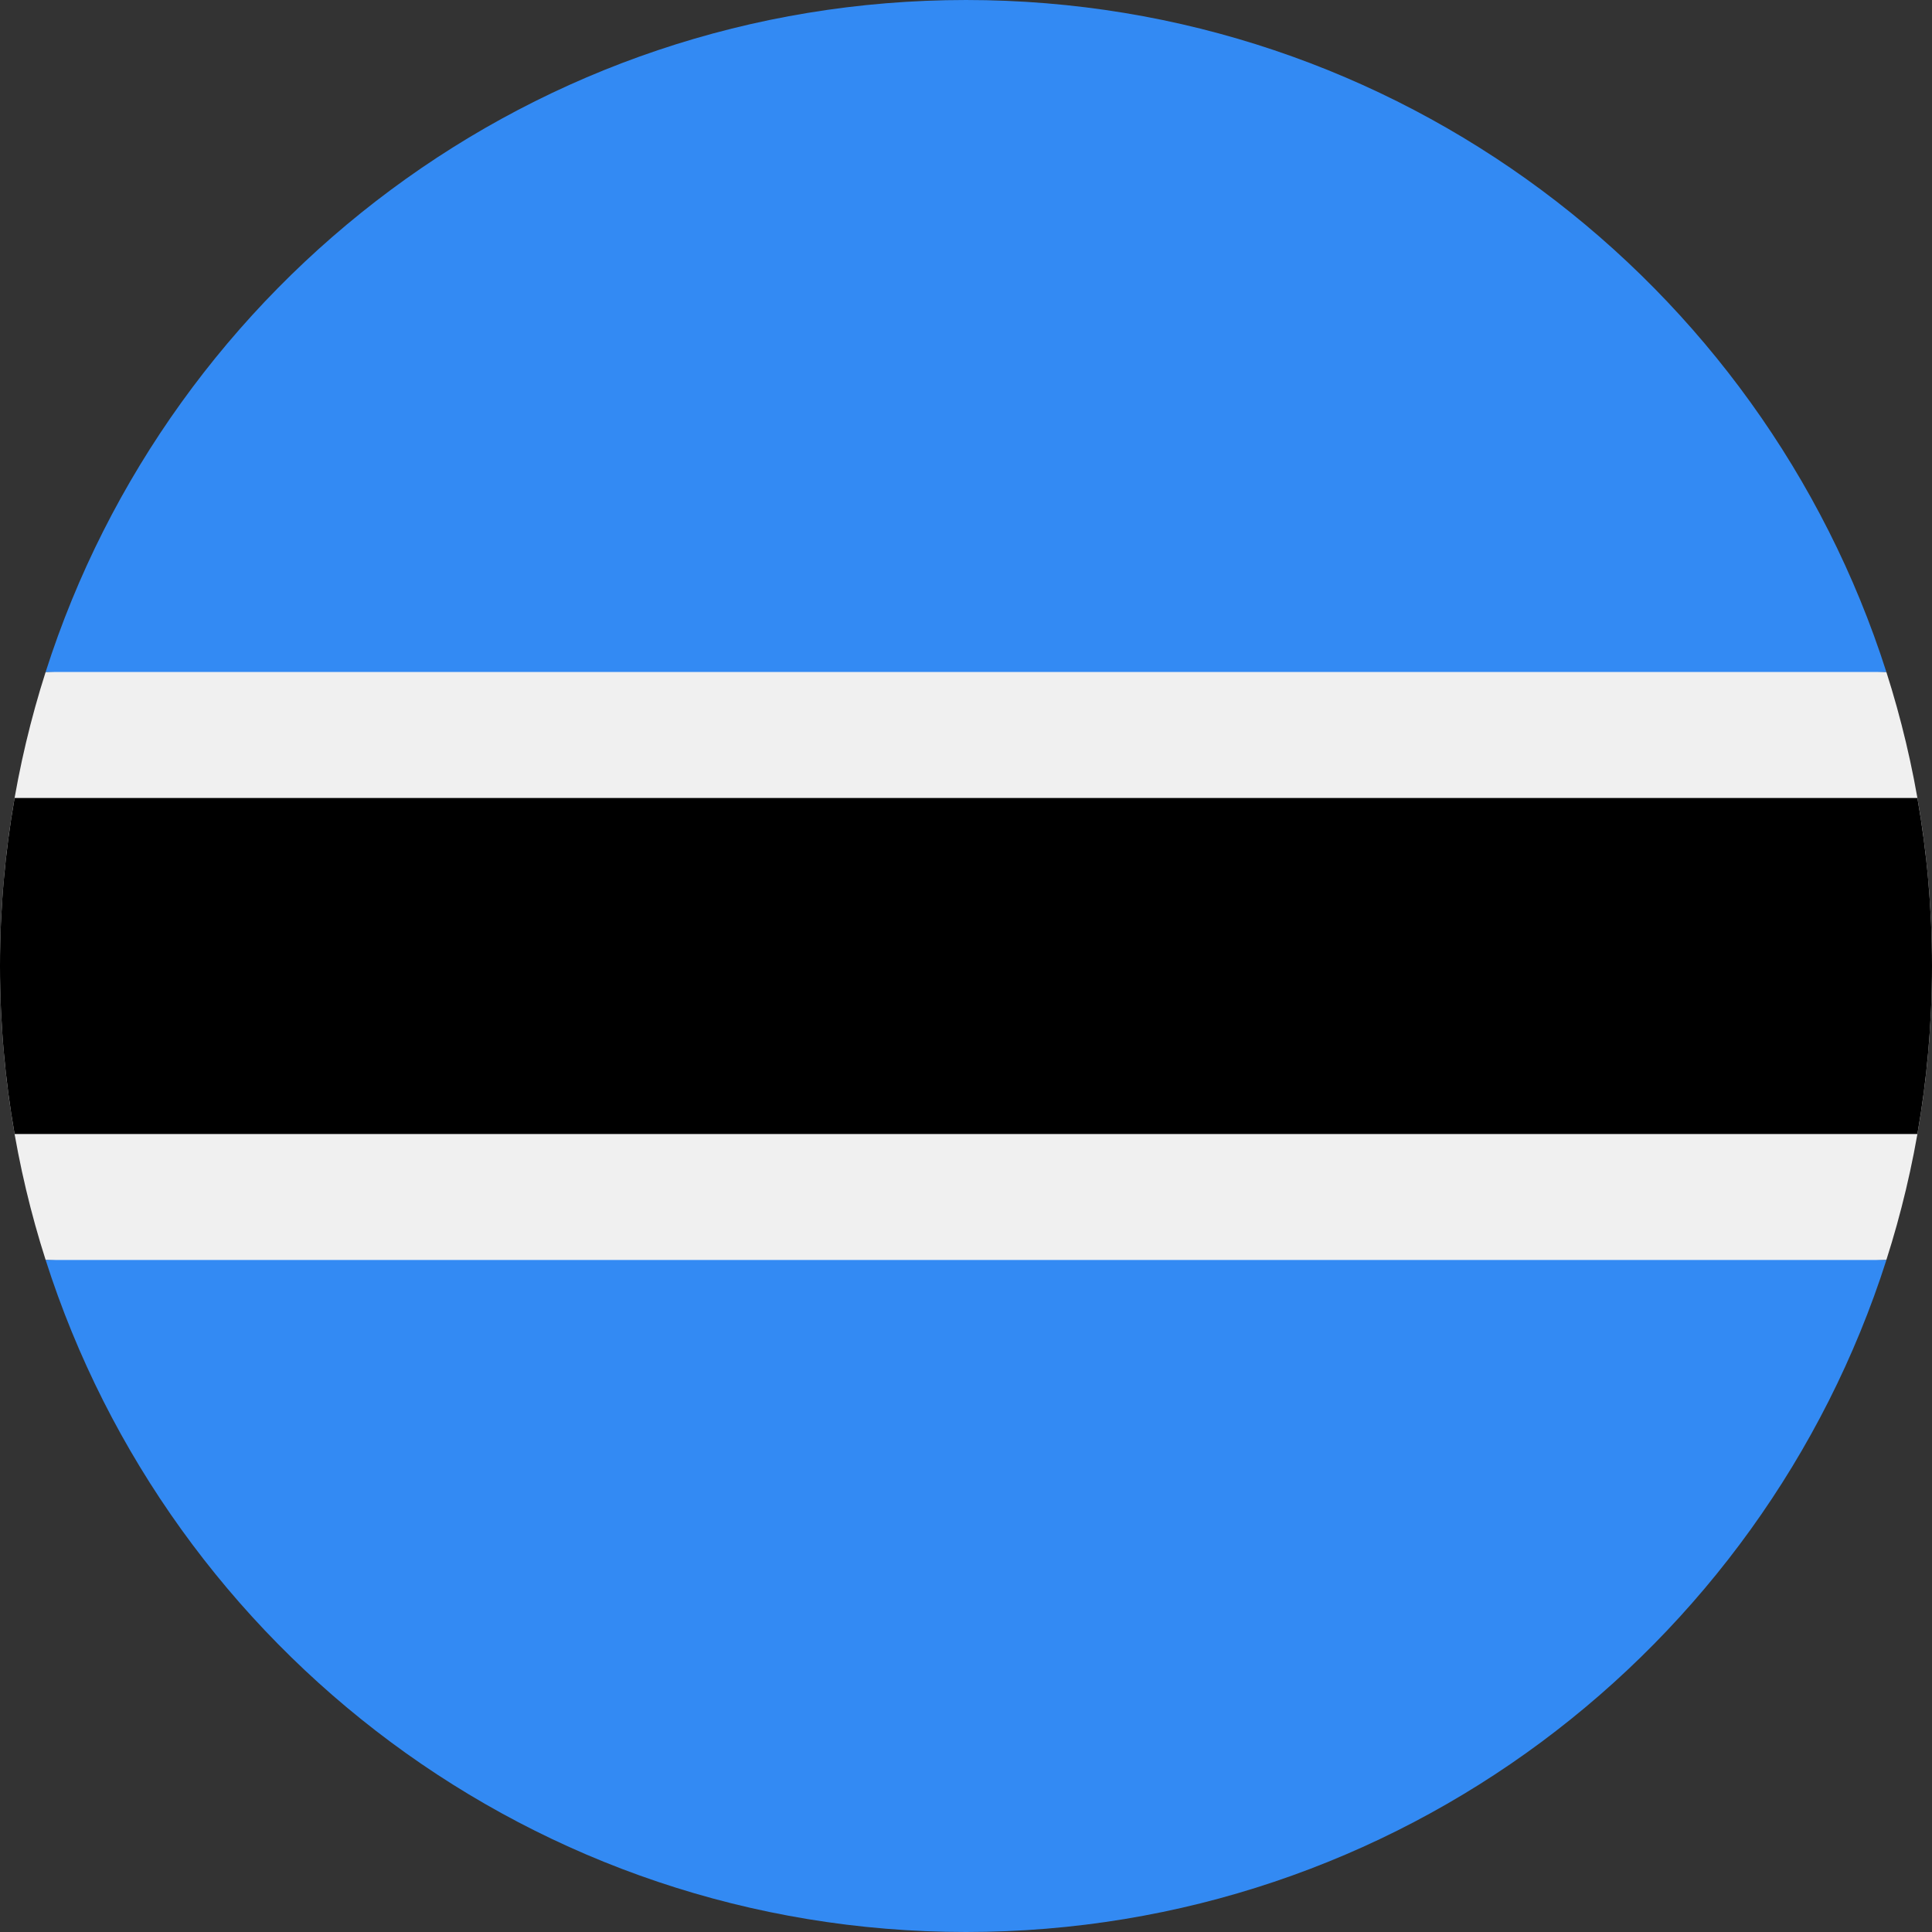<svg width="32" height="32" viewBox="0 0 32 32" fill="none" xmlns="http://www.w3.org/2000/svg">
<rect x="0" y="0" width="32" height="32" fill="#333333" stroke="none"/>
<g clip-path="url(#clip0_14537_61422)">
<path d="M0.756 11.13C0.265 12.666 5.95813e-05 14.302 0 16C5.95813e-05 17.698 0.265 19.334 0.756 20.869L16 21.565L31.244 20.869C31.735 19.334 32 17.698 32 16C32 14.302 31.735 12.666 31.244 11.13L16 10.435L0.756 11.13Z" fill="#F0F0F0"/>
<path d="M32 16C32 15.051 31.917 14.121 31.758 13.217H0.242C0.083 14.121 0 15.051 0 16C0 16.949 0.083 17.879 0.242 18.783H31.758C31.917 17.879 32 16.949 32 16Z" fill="black"/>
<path d="M16 32C23.139 32 29.184 27.325 31.245 20.869H0.756C2.816 27.325 8.862 32 16 32Z" fill="#338AF3"/>
<path d="M16 6.10377e-05C8.862 6.10377e-05 2.816 4.675 0.756 11.13L31.244 11.13C29.184 4.675 23.139 -6.39623e-05 16 6.10377e-05Z" fill="#338AF3"/>
</g>
<defs>
<clipPath id="clip0_14537_61422">
<rect width="32" height="32" fill="white"/>
</clipPath>
</defs>
</svg>
